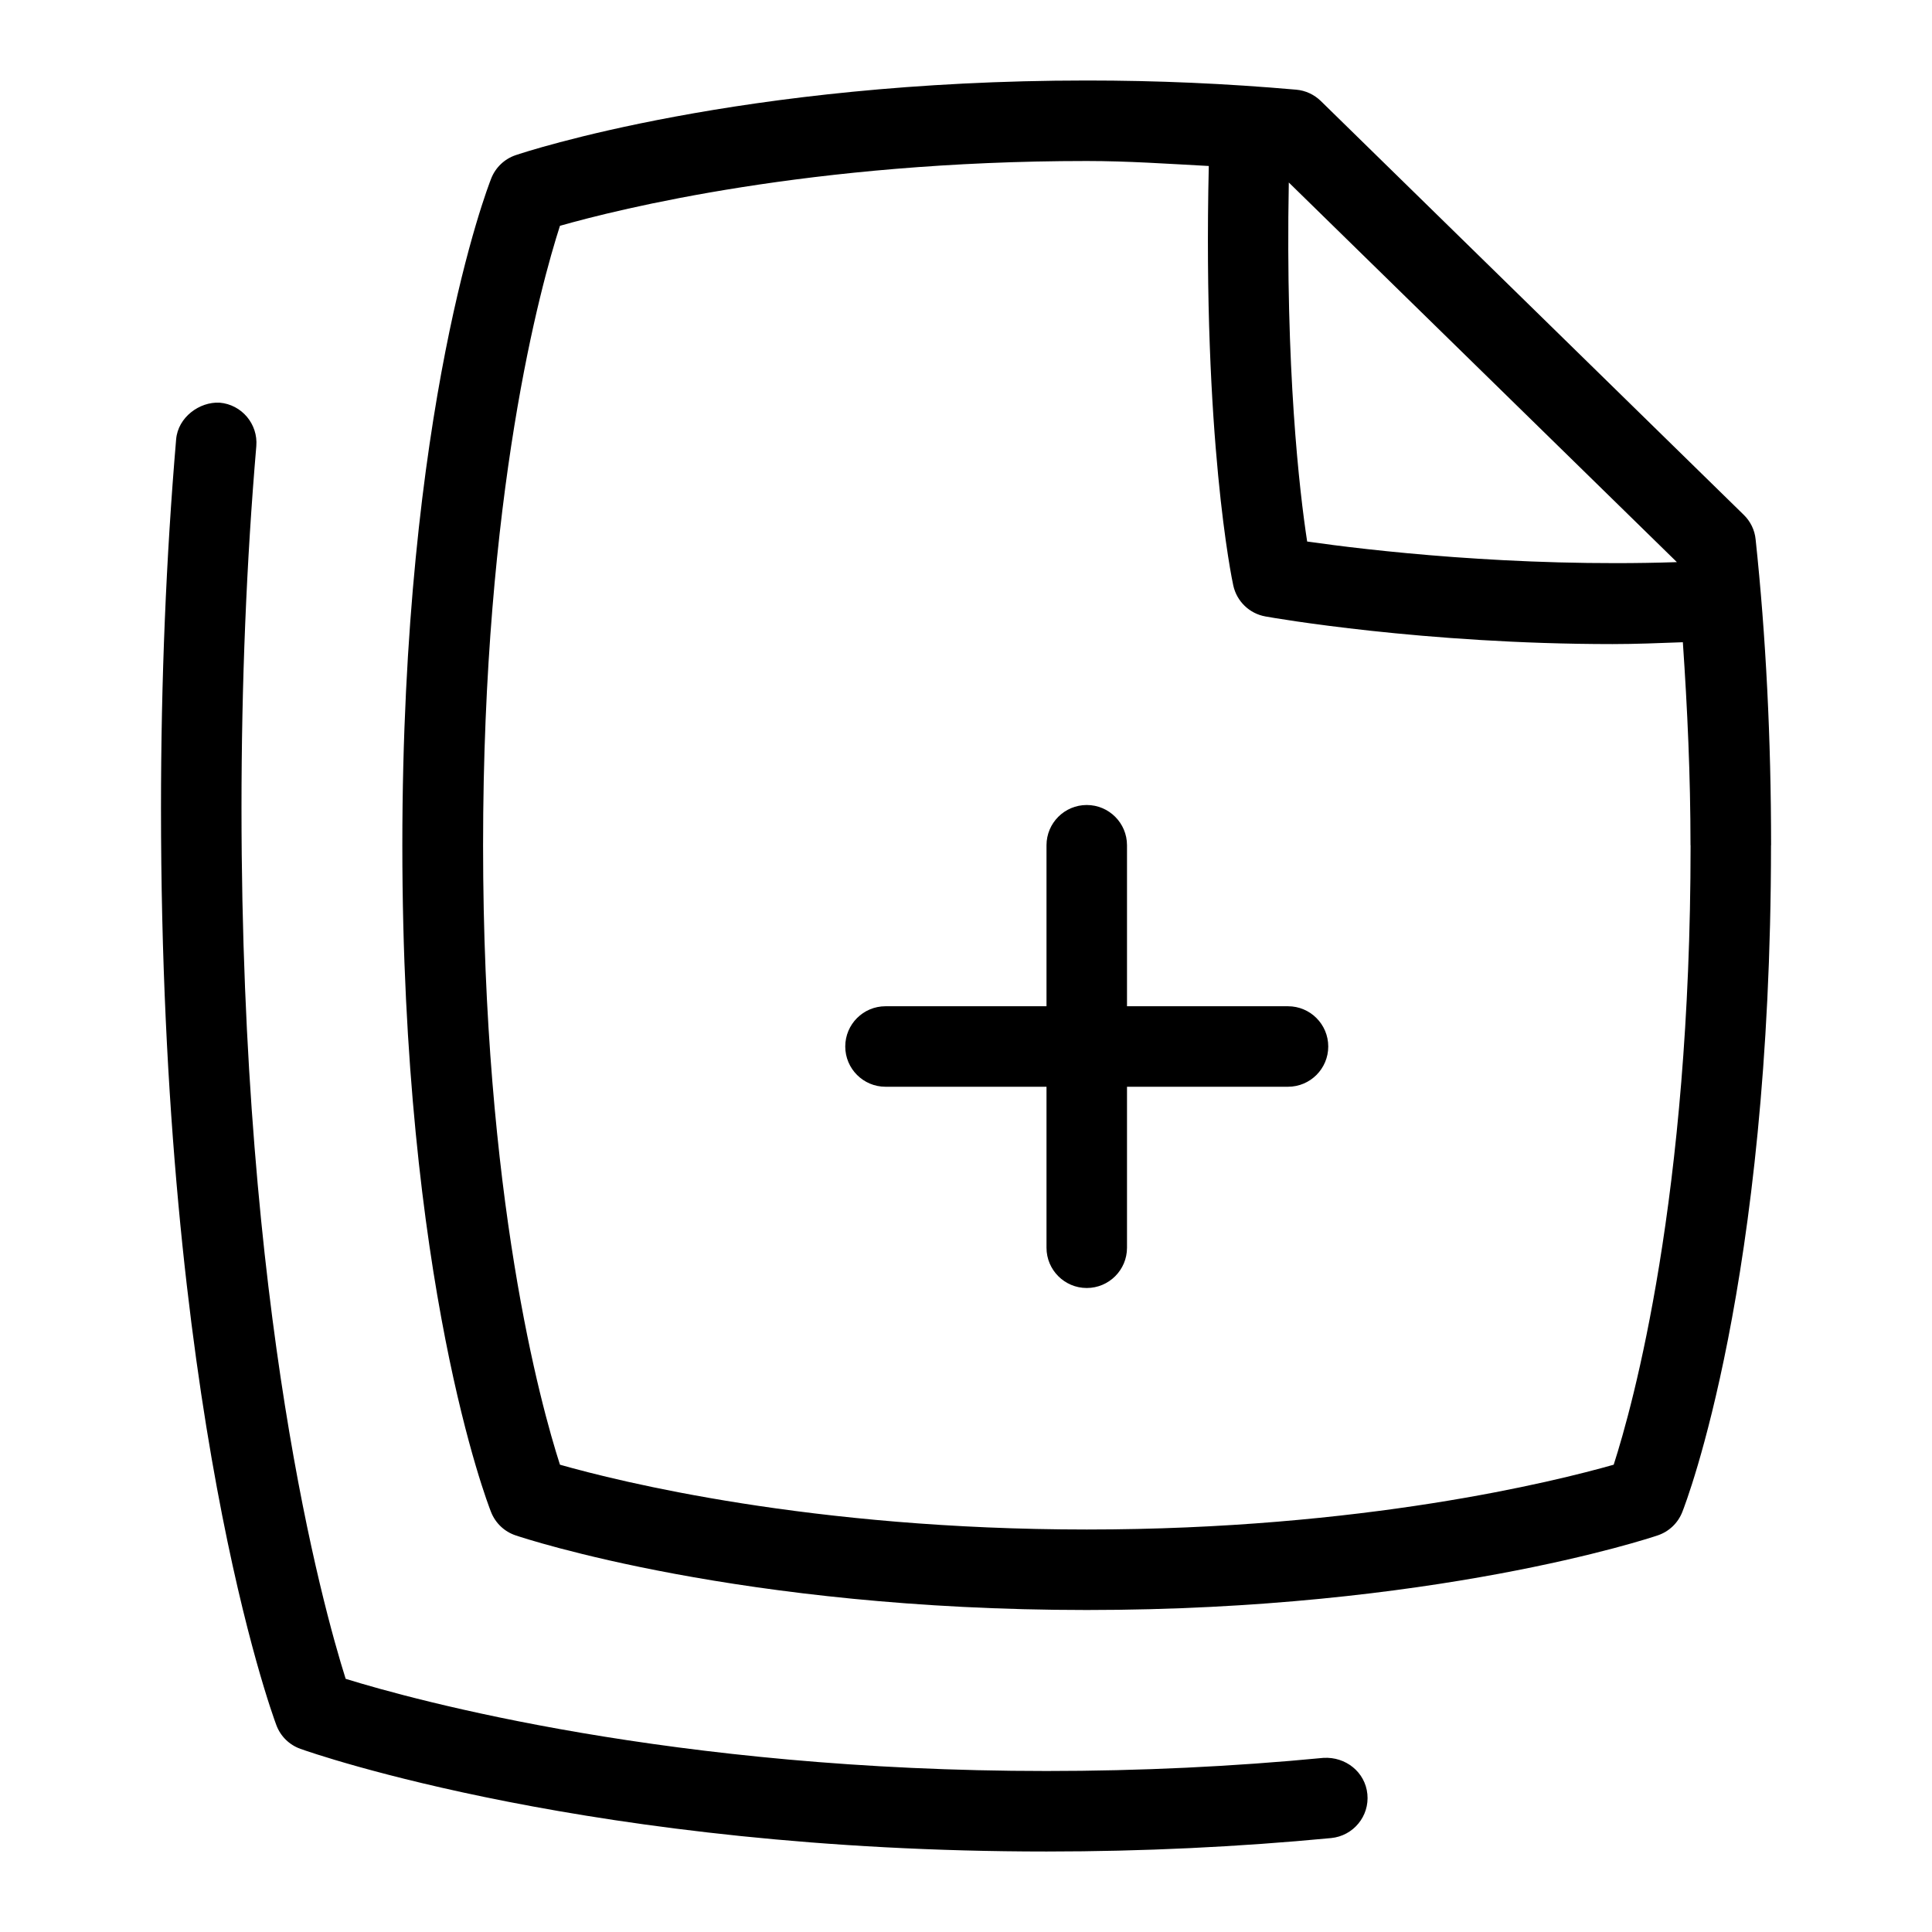 <svg id="Layer_1" viewBox="0 0 24 24" xmlns="http://www.w3.org/2000/svg" data-name="Layer 1"><path d="m16.5 13c0 .276-.224.5-.5.5h-2v2c0 .276-.224.5-.5.5s-.5-.224-.5-.5v-2h-2c-.276 0-.5-.224-.5-.5s.224-.5.5-.5h2v-2c0-.276.224-.5.5-.5s.5.224.5.5v2h2c.276 0 .5.224.5.5zm-.061 8.837c-1.119.108-2.276.163-3.439.163-4.646 0-7.853-.881-8.706-1.145-.285-.902-1.294-4.538-1.294-10.817 0-1.553.062-3.065.184-4.496.023-.274-.181-.517-.456-.54-.25-.013-.517.181-.54.456-.124 1.458-.188 2.999-.188 4.58 0 7.482 1.374 11.235 1.433 11.392.051.138.161.246.3.295.146.053 3.646 1.275 9.268 1.275 1.195 0 2.385-.057 3.535-.167.275-.027.477-.271.45-.546s-.271-.467-.546-.45zm5.561-11.337c0 5.434-1.057 8.17-1.102 8.283-.054.137-.165.243-.305.29-.112.038-2.795.927-7.094.927s-6.981-.889-7.094-.927c-.14-.047-.251-.153-.305-.29-.045-.113-1.102-2.85-1.102-8.283s1.059-8.17 1.104-8.283c.054-.137.165-.243.305-.29.112-.038 2.795-.927 7.094-.927.872 0 1.723.037 2.601.114.115.01.223.06.306.141l5.254 5.141c.083.081.136.189.147.305.128 1.202.192 2.48.192 3.8zm-5.99-8.233c-.043 2.326.132 3.835.228 4.46.737.106 2.572.323 4.593.256zm4.99 8.233c0-.866-.039-1.703-.095-2.522-.294.011-.59.023-.873.023-2.349 0-4.22-.326-4.311-.343-.2-.035-.358-.188-.401-.386-.017-.075-.382-1.828-.304-5.21-.504-.027-1.007-.062-1.515-.062-3.427 0-5.82.599-6.545.805-.238.74-.955 3.324-.955 7.695s.717 6.955.955 7.695c.725.206 3.118.805 6.545.805s5.82-.599 6.545-.805c.238-.74.955-3.324.955-7.695z"/></svg>